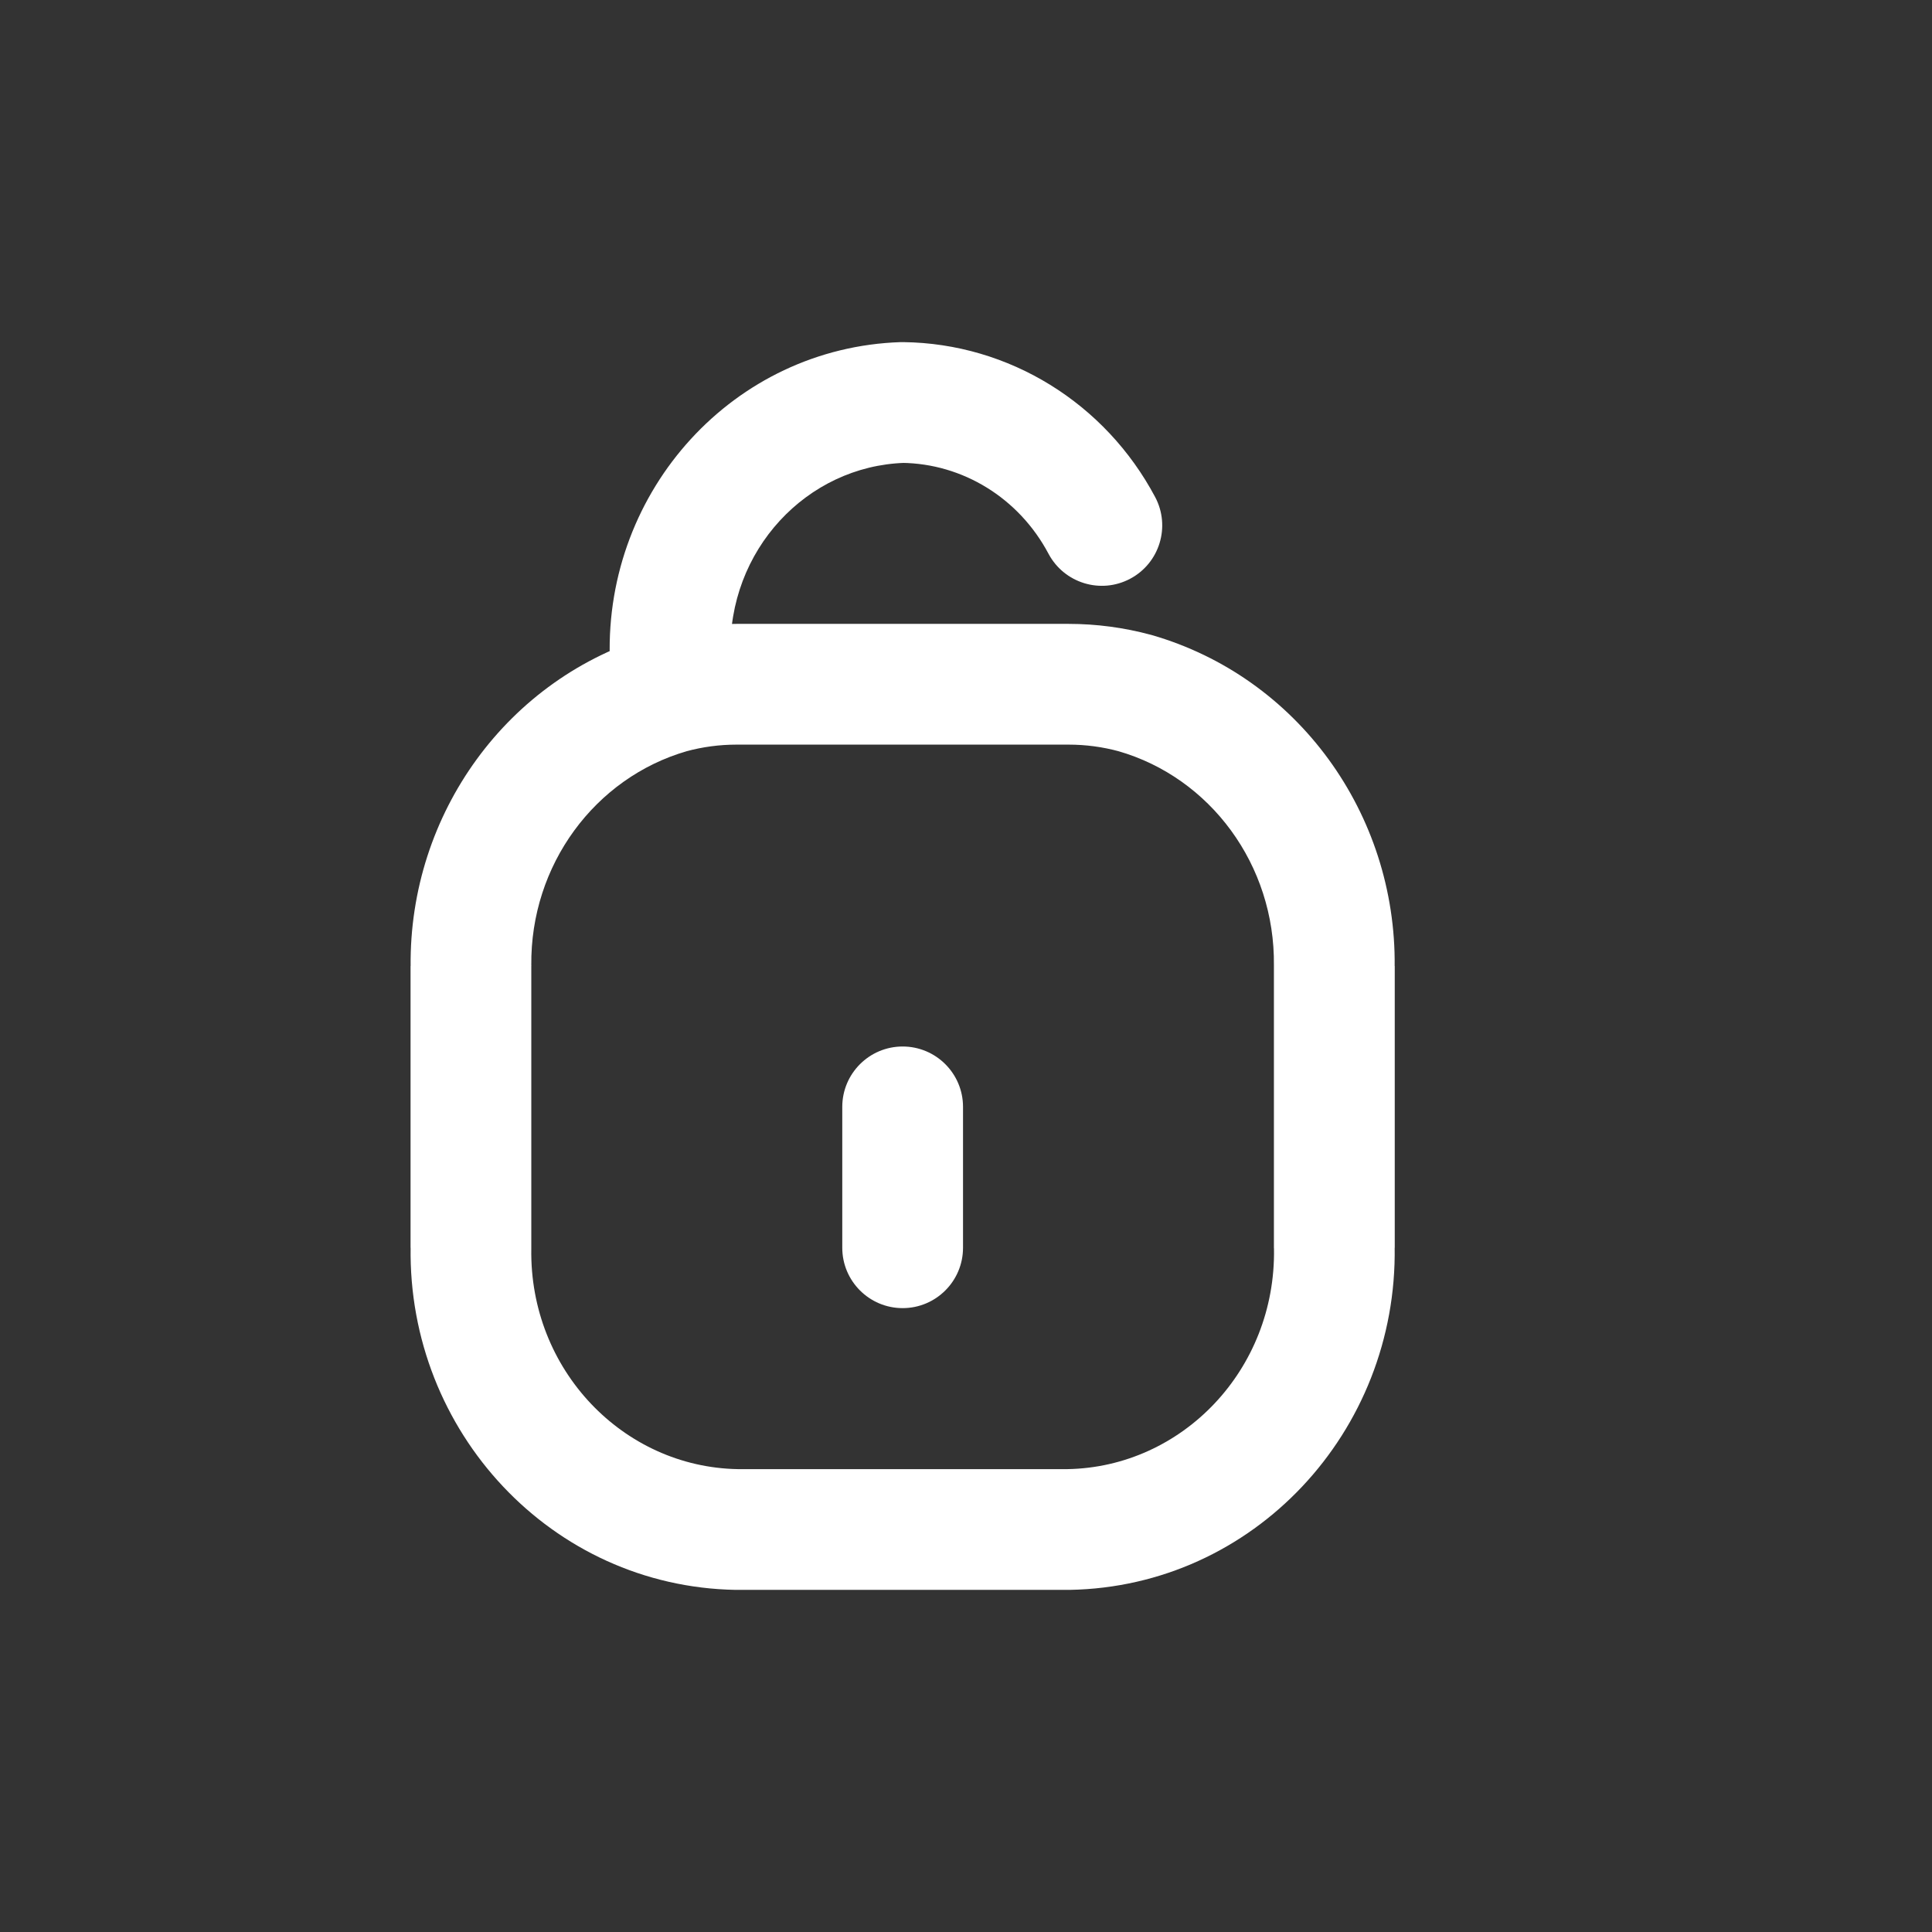 <!DOCTYPE svg PUBLIC "-//W3C//DTD SVG 1.1//EN" "http://www.w3.org/Graphics/SVG/1.1/DTD/svg11.dtd">
<!-- Uploaded to: SVG Repo, www.svgrepo.com, Transformed by: SVG Repo Mixer Tools -->
<svg width="800px" height="800px" viewBox="0 0 24 24" fill="none" xmlns="http://www.w3.org/2000/svg">
<rect x="0" y="0" width="24" height="24" fill="#333333" stroke="none"/>
<g id="SVGRepo_bgCarrier" stroke-width="0"/>
<g id="SVGRepo_tracerCarrier" stroke-linecap="round" stroke-linejoin="round"/>
<g id="SVGRepo_iconCarrier"> <path d="M10.463 15.5C10.463 15.914 10.799 16.25 11.213 16.25C11.627 16.25 11.963 15.914 11.963 15.5H10.463ZM11.963 13.75C11.963 13.336 11.627 13 11.213 13C10.799 13 10.463 13.336 10.463 13.75H11.963ZM7.575 8.61C7.575 9.024 7.911 9.36 8.325 9.36C8.739 9.36 9.075 9.024 9.075 8.61H7.575ZM8.325 8.15H9.075C9.075 8.143 9.075 8.135 9.075 8.128L8.325 8.15ZM11.213 5L11.222 4.25C11.211 4.25 11.2 4.25 11.189 4.25L11.213 5ZM13.025 6.879C13.22 7.245 13.674 7.384 14.04 7.189C14.405 6.995 14.544 6.541 14.35 6.175L13.025 6.879ZM8.325 8.61L8.128 7.886L8.117 7.889L8.325 8.61ZM9.15 8.5L9.149 9.25H9.15V8.5ZM13.275 8.5L13.275 9.25L13.276 9.25L13.275 8.5ZM14.1 8.61L14.308 7.889L14.297 7.886L14.1 8.61ZM16.576 12L15.825 11.992V12H16.576ZM16.576 15.5H15.825L15.826 15.512L16.576 15.5ZM13.275 19L13.275 19.75L13.288 19.75L13.275 19ZM9.151 19L9.138 19.75H9.151V19ZM5.85 15.5L6.6 15.512V15.5H5.85ZM5.85 12H6.601L6.6 11.992L5.85 12ZM11.963 15.5V13.75H10.463V15.5H11.963ZM9.075 8.61V8.15H7.575V8.61H9.075ZM9.075 8.128C9.037 6.836 10.023 5.789 11.237 5.75L11.189 4.25C9.113 4.318 7.515 6.089 7.575 8.172L9.075 8.128ZM11.204 5.75C11.957 5.759 12.656 6.184 13.025 6.879L14.35 6.175C13.73 5.008 12.536 4.266 11.222 4.25L11.204 5.75ZM8.522 9.334C8.727 9.278 8.938 9.25 9.149 9.25L9.151 7.75C8.805 7.75 8.461 7.796 8.128 7.886L8.522 9.334ZM9.15 9.25H13.275V7.75H9.15V9.25ZM13.276 9.25C13.487 9.25 13.698 9.278 13.903 9.334L14.297 7.886C13.963 7.796 13.62 7.75 13.274 7.75L13.276 9.25ZM13.892 9.331C15.035 9.66 15.839 10.744 15.825 11.992L17.325 12.008C17.346 10.108 16.12 8.412 14.308 7.889L13.892 9.331ZM15.825 12V15.5H17.326V12H15.825ZM15.826 15.512C15.85 17.017 14.684 18.225 13.262 18.25L13.288 19.75C15.573 19.71 17.362 17.785 17.325 15.488L15.826 15.512ZM13.275 18.25H9.151V19.75H13.275V18.25ZM9.164 18.25C7.742 18.225 6.576 17.017 6.6 15.512L5.101 15.488C5.064 17.785 6.853 19.71 9.138 19.75L9.164 18.25ZM6.6 15.5V12H5.1V15.5H6.6ZM6.6 11.992C6.587 10.744 7.391 9.661 8.533 9.331L8.117 7.889C6.305 8.413 5.08 10.109 5.101 12.008L6.6 11.992Z" fill="#ffffff"/> </g>
</svg>
